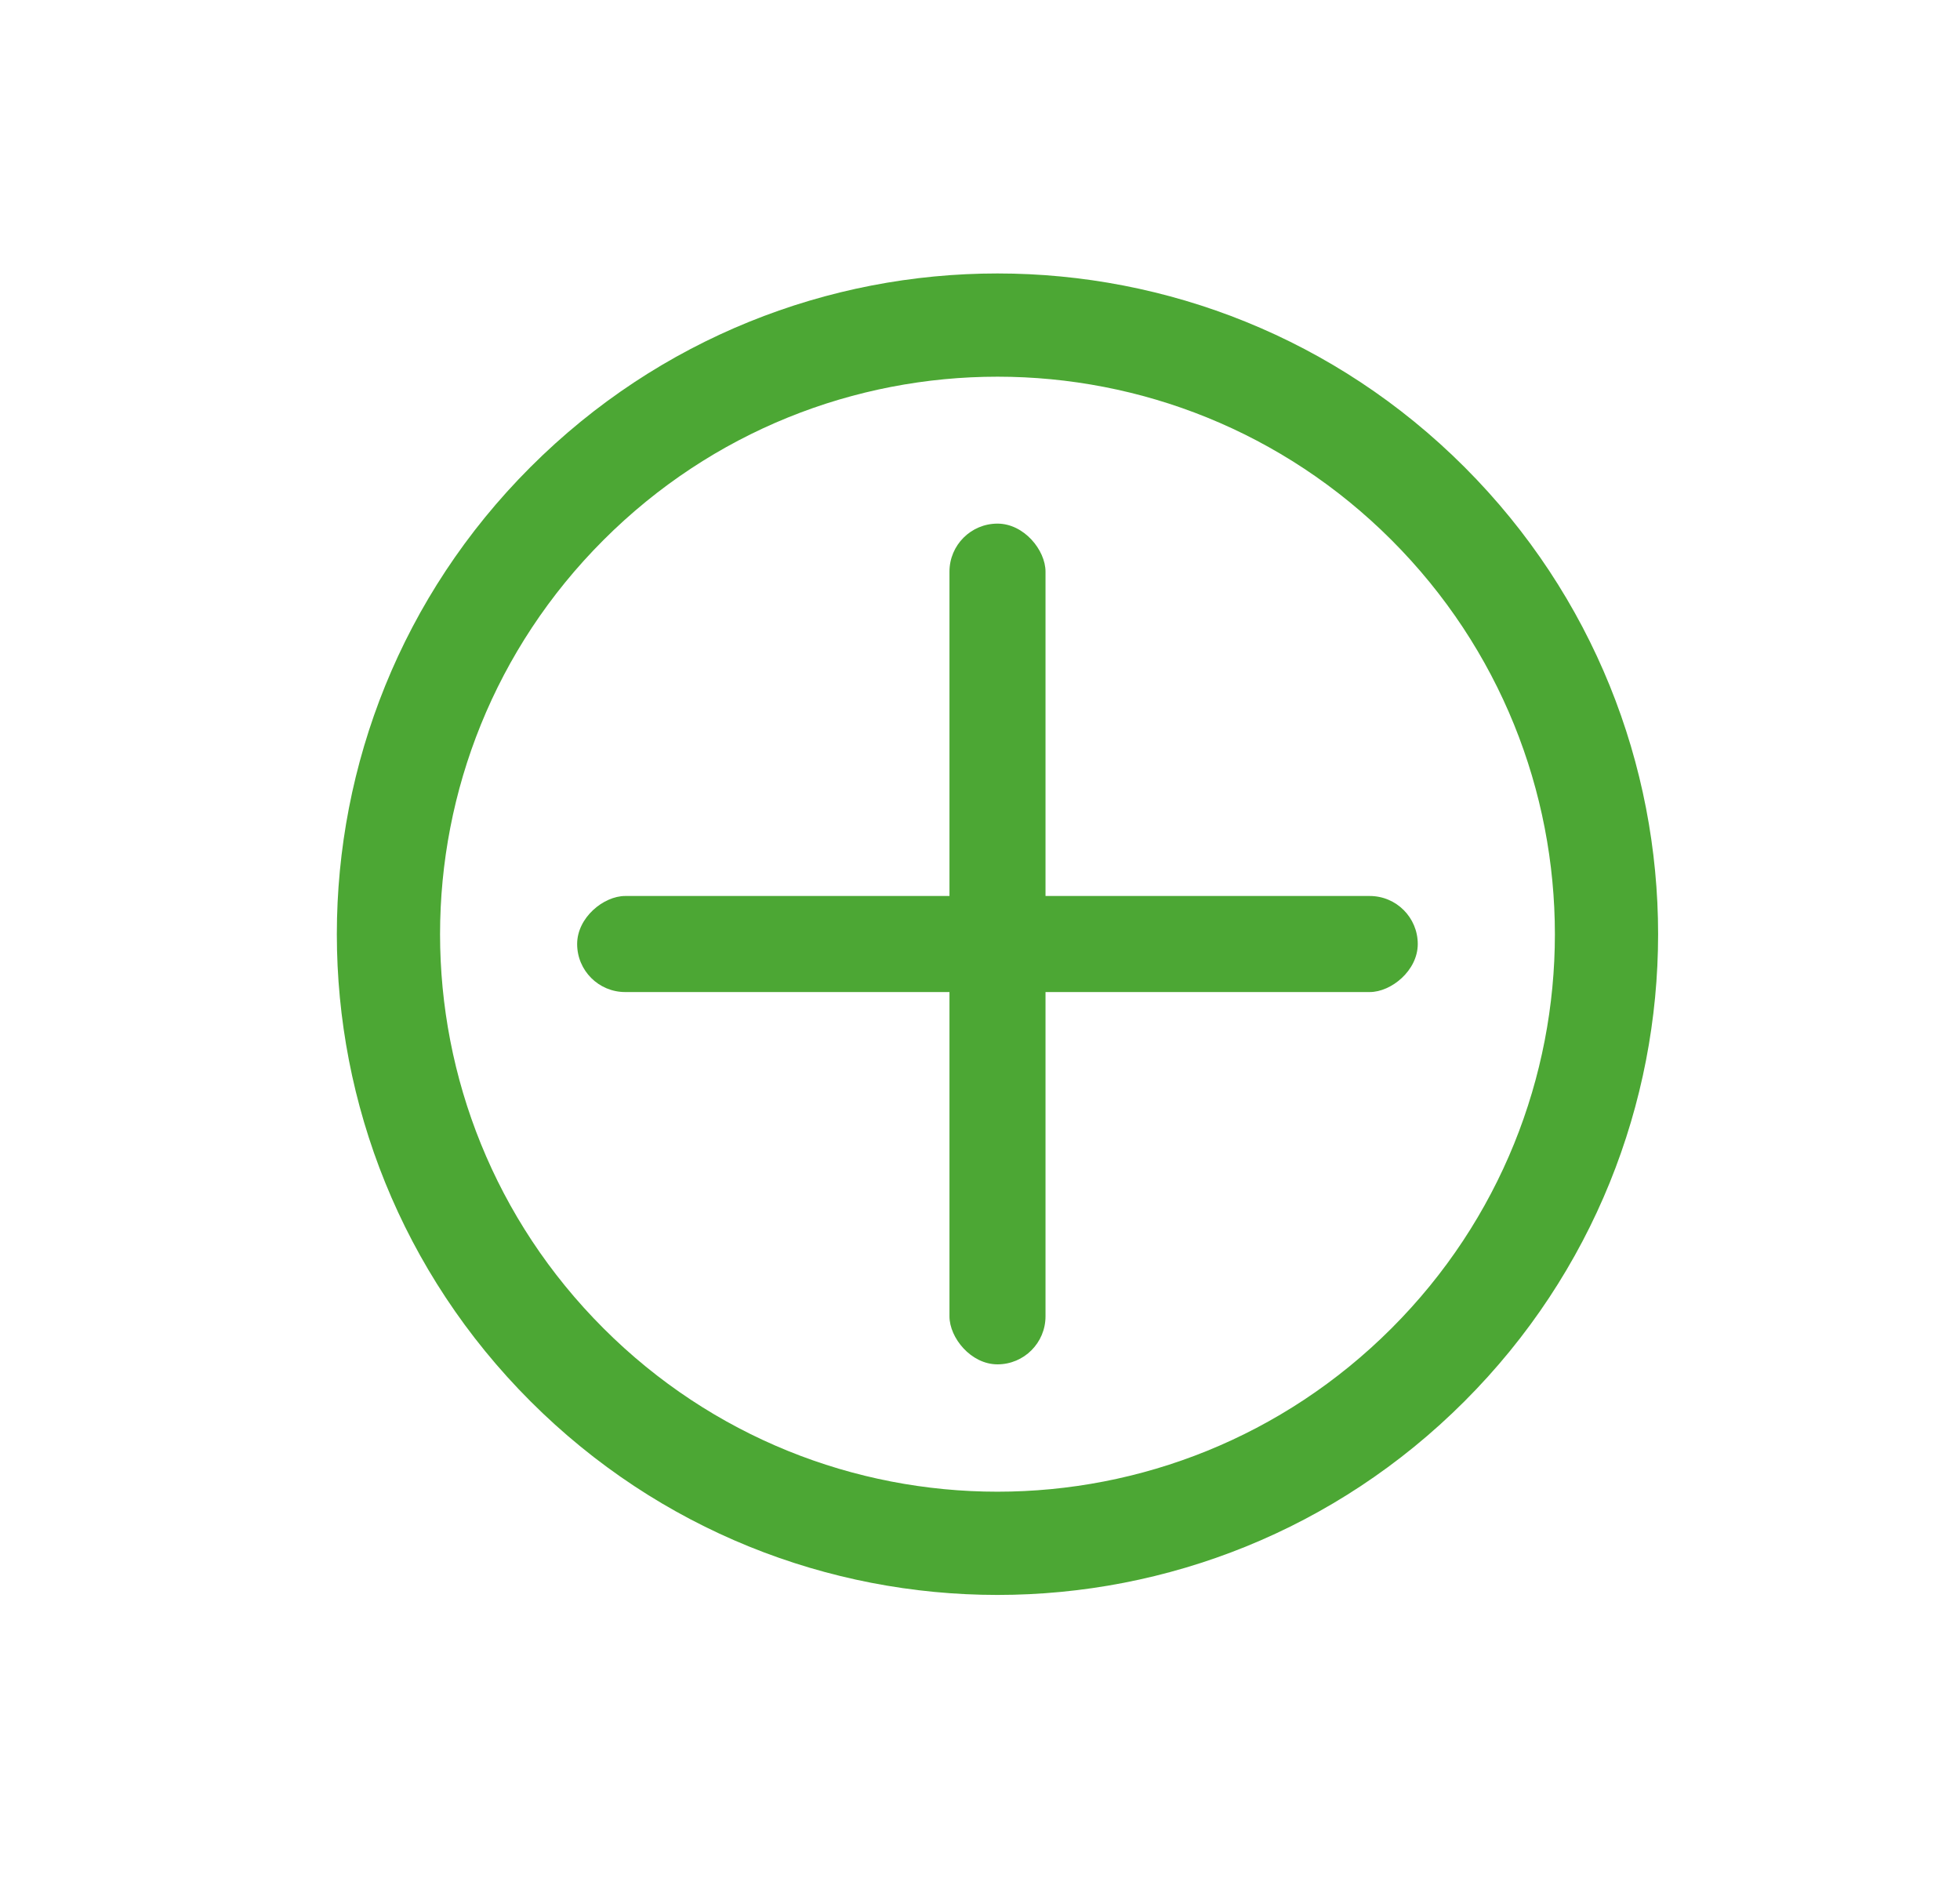 <svg width="26" height="25" viewBox="0 0 26 25" fill="none" xmlns="http://www.w3.org/2000/svg">
<path d="M19.427 18.586C16.003 22.011 10.461 22.01 7.037 18.586C3.612 15.162 3.612 9.619 7.037 6.195C10.461 2.771 16.003 2.771 19.427 6.195C22.852 9.62 22.851 15.162 19.427 18.586ZM18.459 17.618C21.349 14.729 21.348 10.053 18.459 7.163C15.57 4.274 10.894 4.274 8.005 7.163C5.115 10.053 5.115 14.729 8.005 17.618C10.894 20.508 15.57 20.507 18.459 17.618Z" fill="#4CA734"/>
<rect x="12.595" y="6.945" width="1.274" height="11.151" rx="0.637" fill="#4CA734"/>
<rect x="18.807" y="11.884" width="1.274" height="11.151" rx="0.637" transform="rotate(90 18.807 11.884)" fill="#4CA734"/>
</svg>

